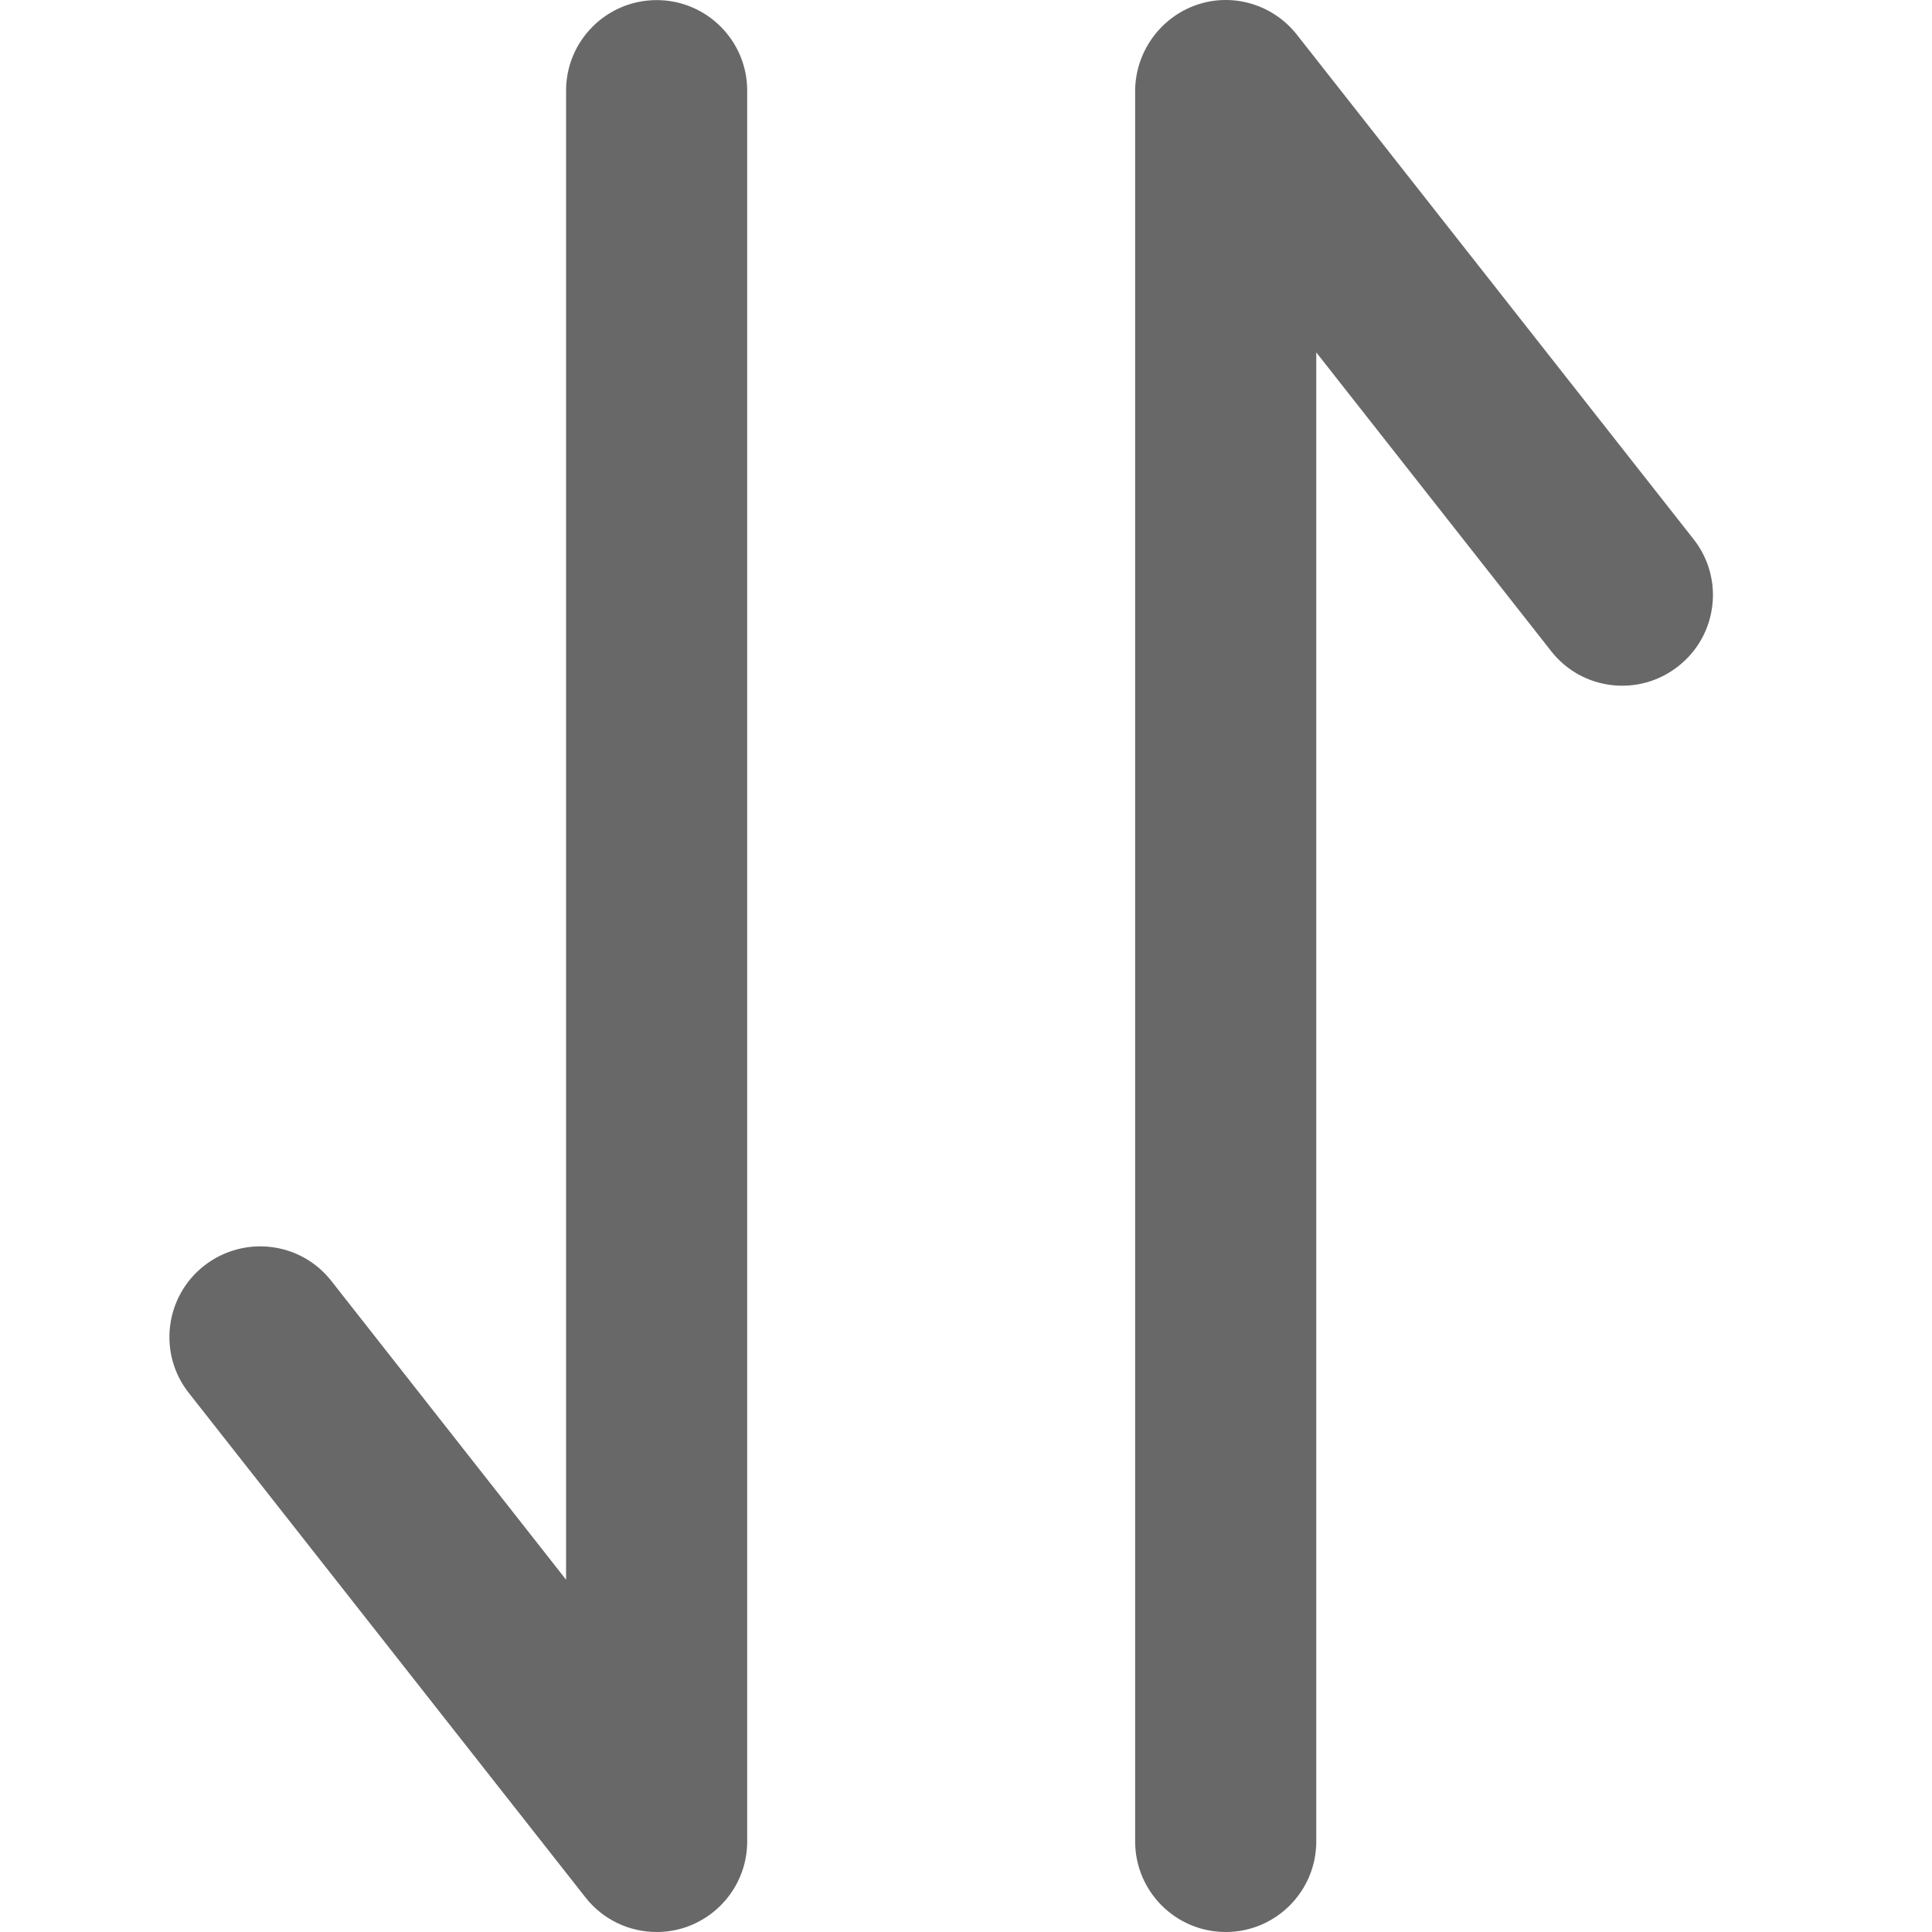 <svg width="20" height="20" viewBox="0 0 20 20" fill="none" xmlns="http://www.w3.org/2000/svg">
<g clip-path="url(#clip0_56_461)">
<path d="M2.113 13.103C2.521 12.784 3.109 12.852 3.429 13.259L5.86 16.353V0.938C5.86 0.421 6.28 0.001 6.798 0.001C7.315 0.001 7.735 0.421 7.735 0.938V19.062C7.735 19.463 7.481 19.817 7.103 19.949C7.005 19.983 6.9 20 6.798 20C6.515 20 6.241 19.873 6.06 19.641L1.954 14.419C1.634 14.014 1.705 13.423 2.113 13.103ZM12.383 0.052C12.759 -0.08 13.179 0.045 13.426 0.36L17.532 5.582C17.852 5.987 17.781 6.578 17.373 6.897C16.968 7.217 16.377 7.149 16.058 6.741L13.626 3.648V19.062C13.626 19.58 13.206 20 12.689 20C12.171 20 11.751 19.58 11.751 19.062V0.938C11.754 0.54 12.008 0.184 12.383 0.052V0.052Z" fill="#686868"/>
</g>
<defs>
<clipPath id="clip0_56_461">
<rect width="20" height="20" fill="white"/>
</clipPath>
</defs>
</svg>
